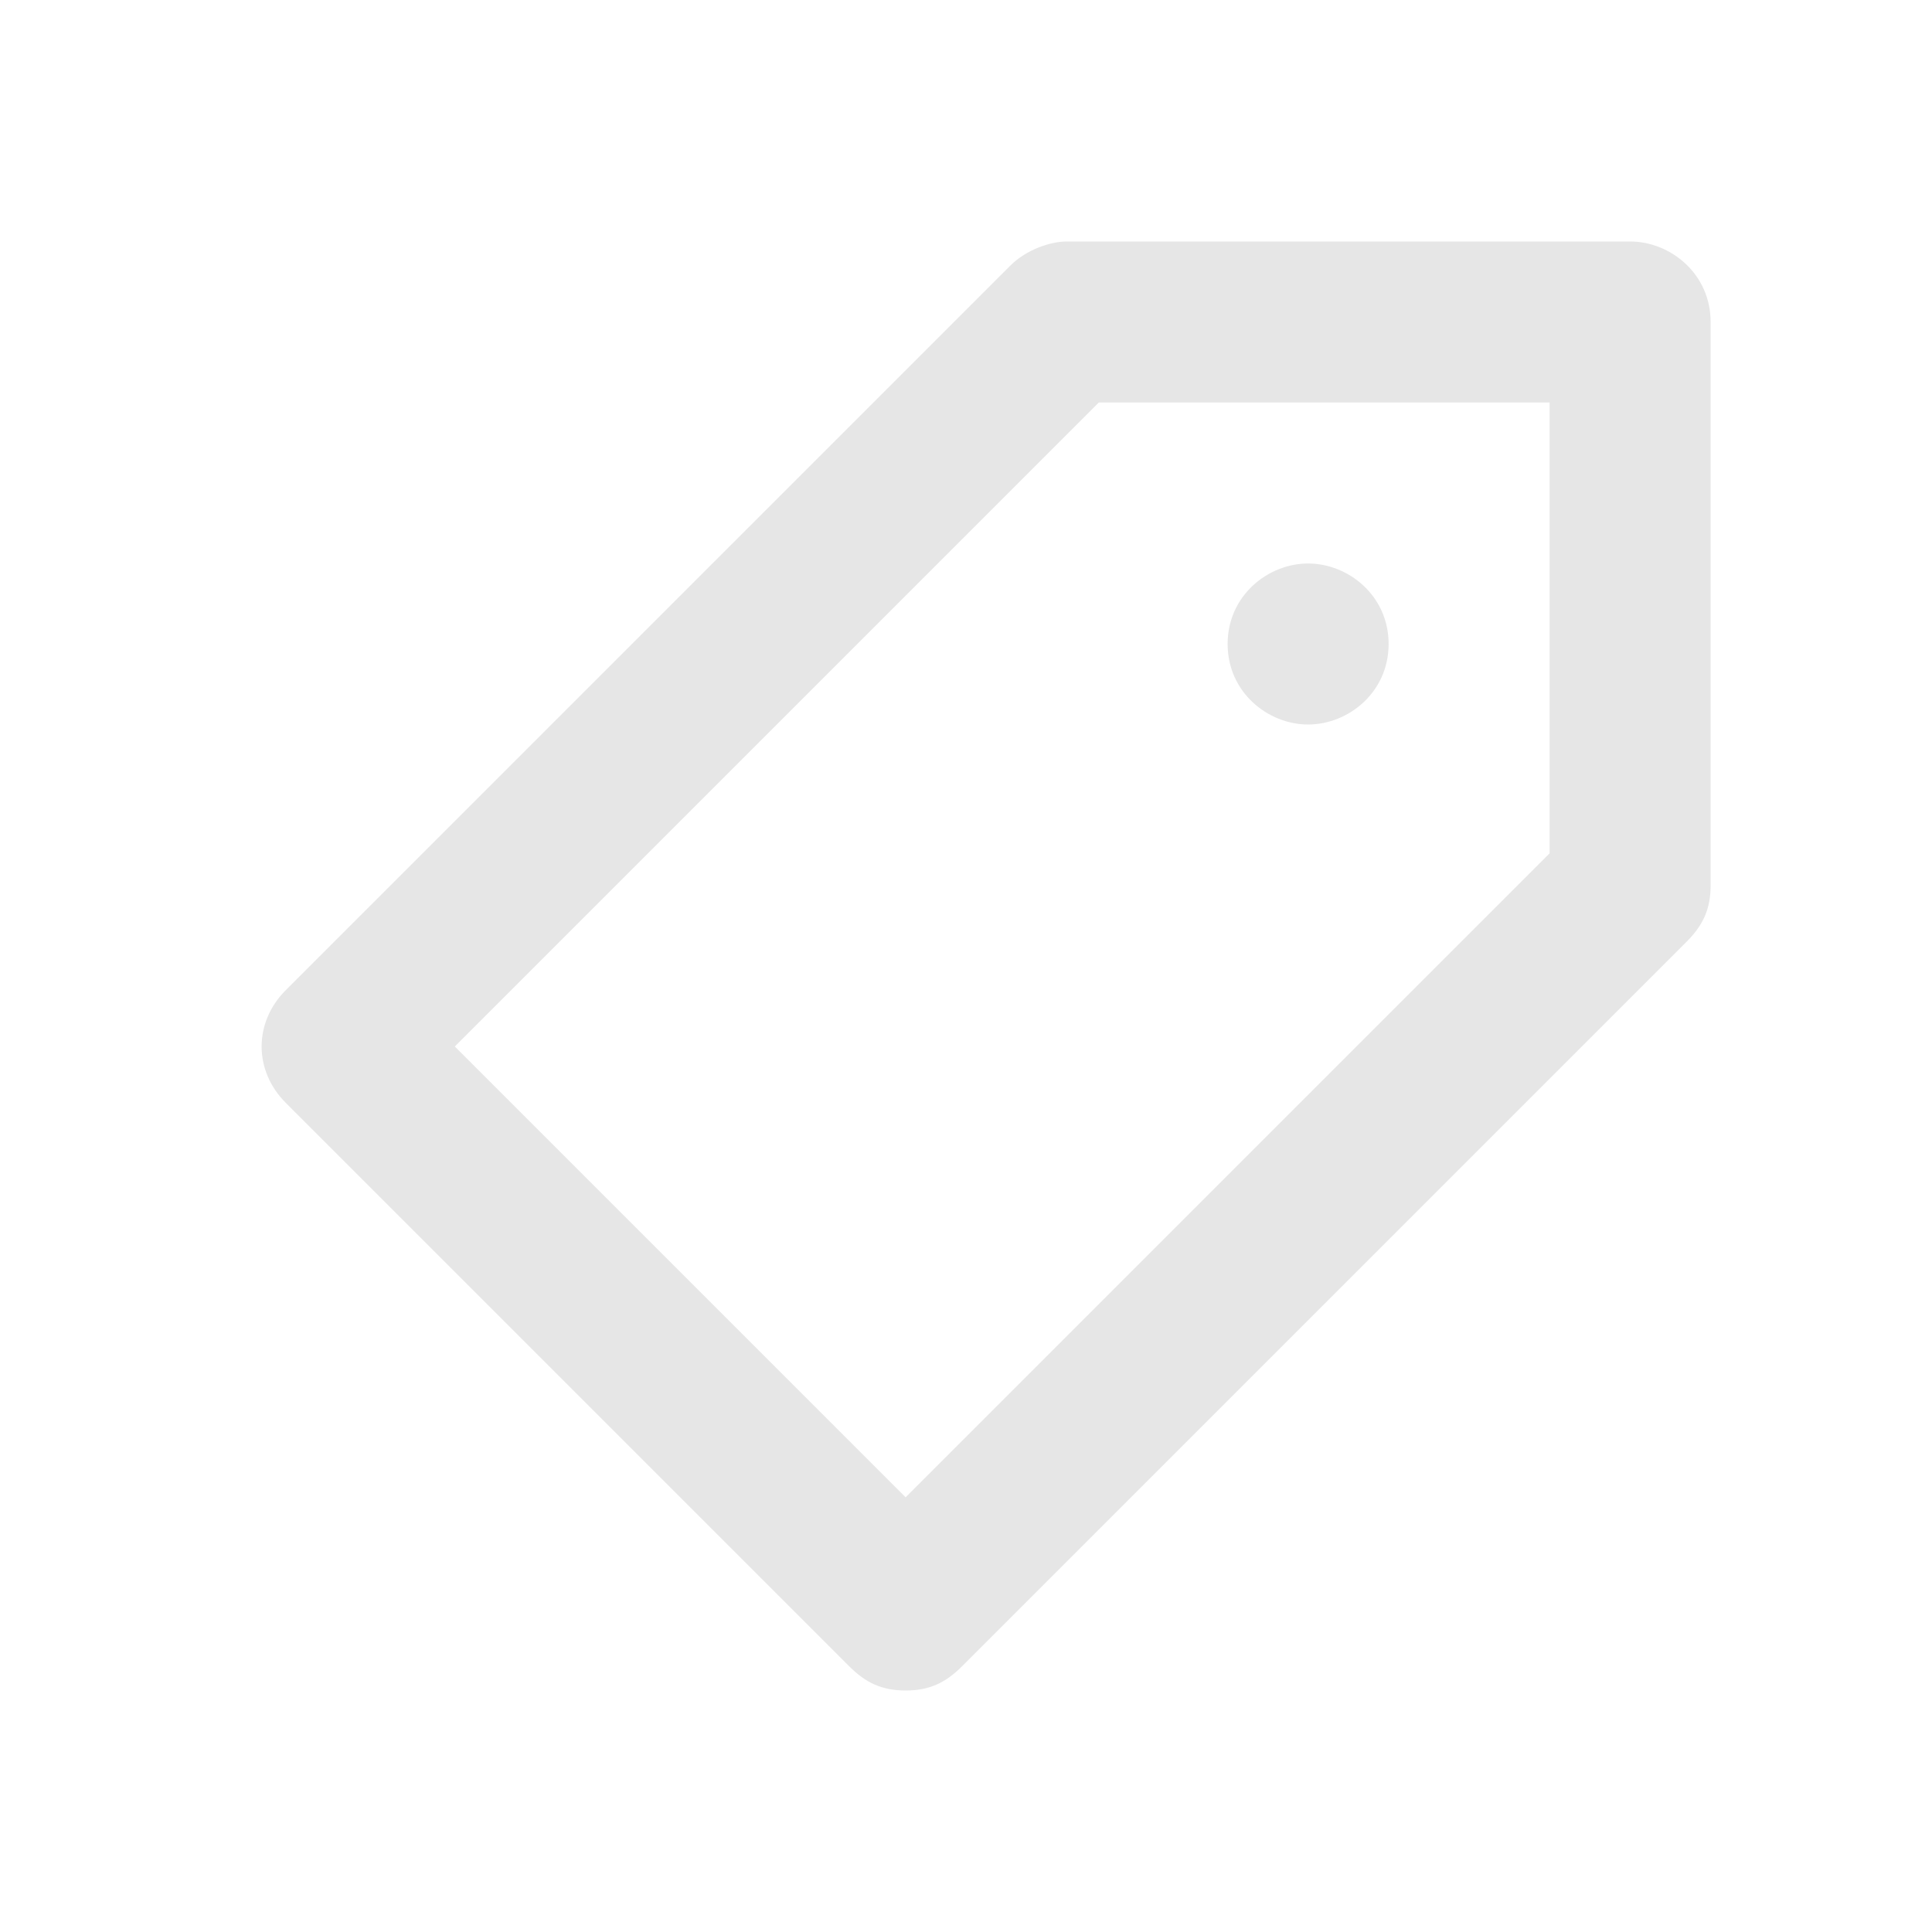 <?xml version="1.0" encoding="utf-8"?>
<!-- Generator: Adobe Illustrator 24.3.0, SVG Export Plug-In . SVG Version: 6.00 Build 0)  -->
<svg version="1.1" id="Layer_1" xmlns="http://www.w3.org/2000/svg" xmlns:xlink="http://www.w3.org/1999/xlink" x="0px" y="0px"
	 viewBox="0 0 24 24" style="enable-background:new 0 0 24 24;" xml:space="preserve">
<style type="text/css">
	.st0{fill-rule:evenodd;clip-rule:evenodd;fill:#E6E6E6;}
</style>
<g id="Navigation-_x2A__x2A_After-Reorg-and-Future-Projects">
	<g id="NLN-Color-Theme-Future" transform="translate(-25, -291)">
		<g id="Section-_x2F_-Workspace" transform="translate(0, 39)">
			<g id="Nav-_x2F_-Level-2" transform="translate(0, 240)">
				<g id="_xD83C__xDF40_-Icon-_x2F_-Tickets" transform="translate(23.75, 8)">
					<g>
						<g id="_xD83C__xDFA8_-Icon-Color">
							<path id="path-2_1_" class="st0" d="M4.8,17.7l7,7c0.2,0.2,0.4,0.3,0.7,0.3s0.5-0.1,0.7-0.3l9-9c0.2-0.2,0.3-0.4,0.3-0.7V8
								c0-0.6-0.5-1-1-1h-7c-0.2,0-0.5,0.1-0.7,0.3l-9,9C4.4,16.7,4.4,17.3,4.8,17.7L4.8,17.7z M14.9,9h5.6v5.6l-8,8L6.9,17L14.9,9z
								 M16.5,12c0-0.6,0.5-1,1-1s1,0.4,1,1s-0.5,1-1,1S16.5,12.6,16.5,12z"/>
						</g>
					</g>
				</g>
			</g>
		</g>
	</g>
</g>
</svg>
